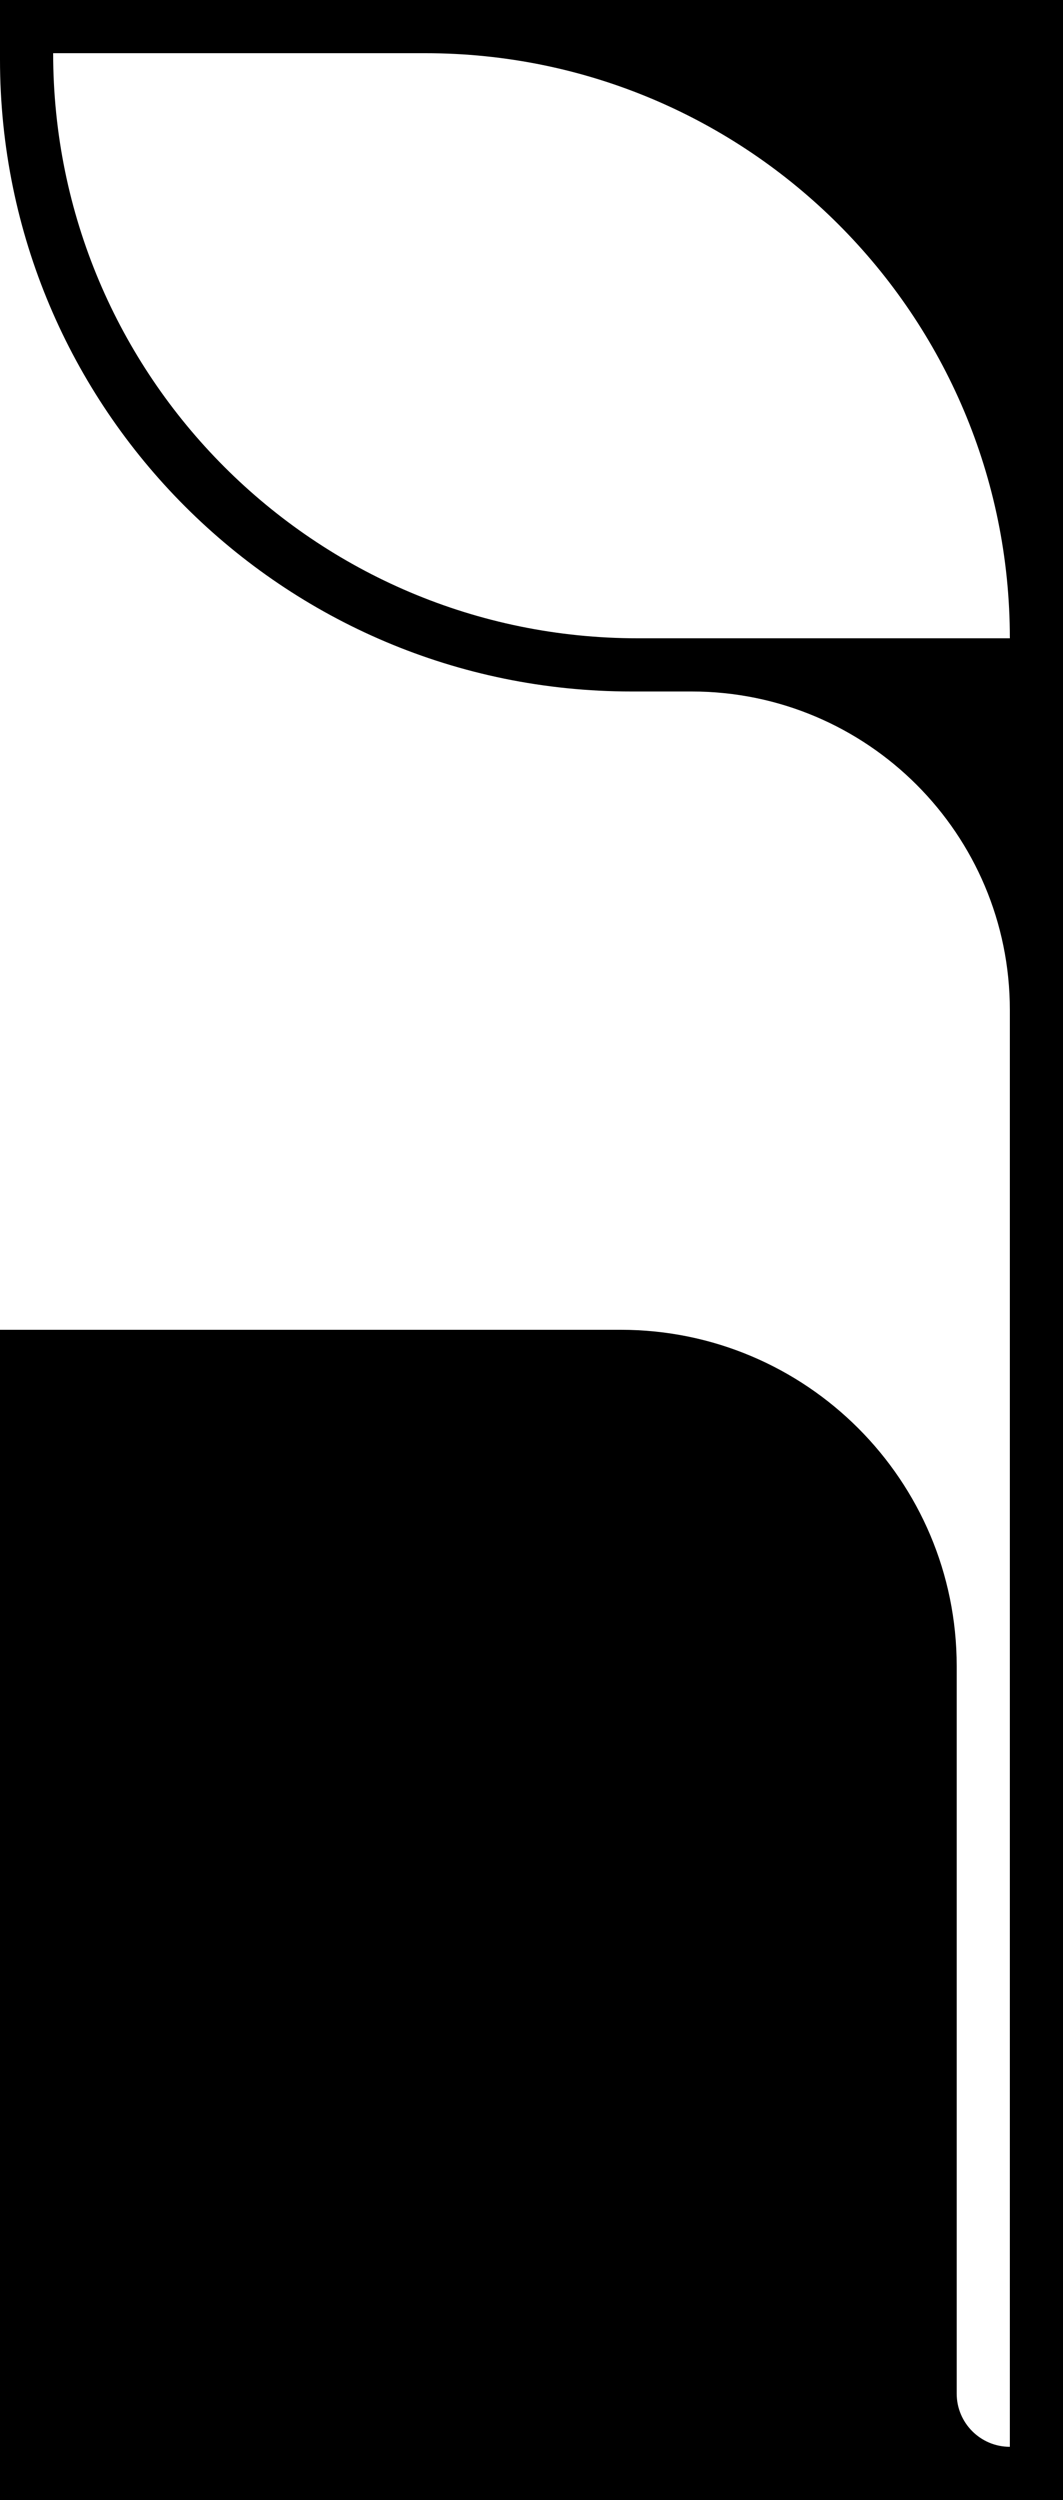 <?xml version="1.0" encoding="UTF-8"?><svg id="Layer_2" xmlns="http://www.w3.org/2000/svg" viewBox="0 0 180 423"><g id="totem:_despair"><path d="M0,0v10.06c0,59.06,47.88,106.94,106.94,106.94h10.16c29.77,0,53.9,24.13,53.9,53.9v243.1c-4.97,0-9-4.03-9-9v-123.1c0-31.42-25.47-56.9-56.9-56.9H0v198h180V0H0ZM171,108h-63C53.32,108,9,63.68,9,9h0s63,0,63,0c54.68,0,99,44.32,99,99h0Z" style="stroke-width:0px;"/></g></svg>